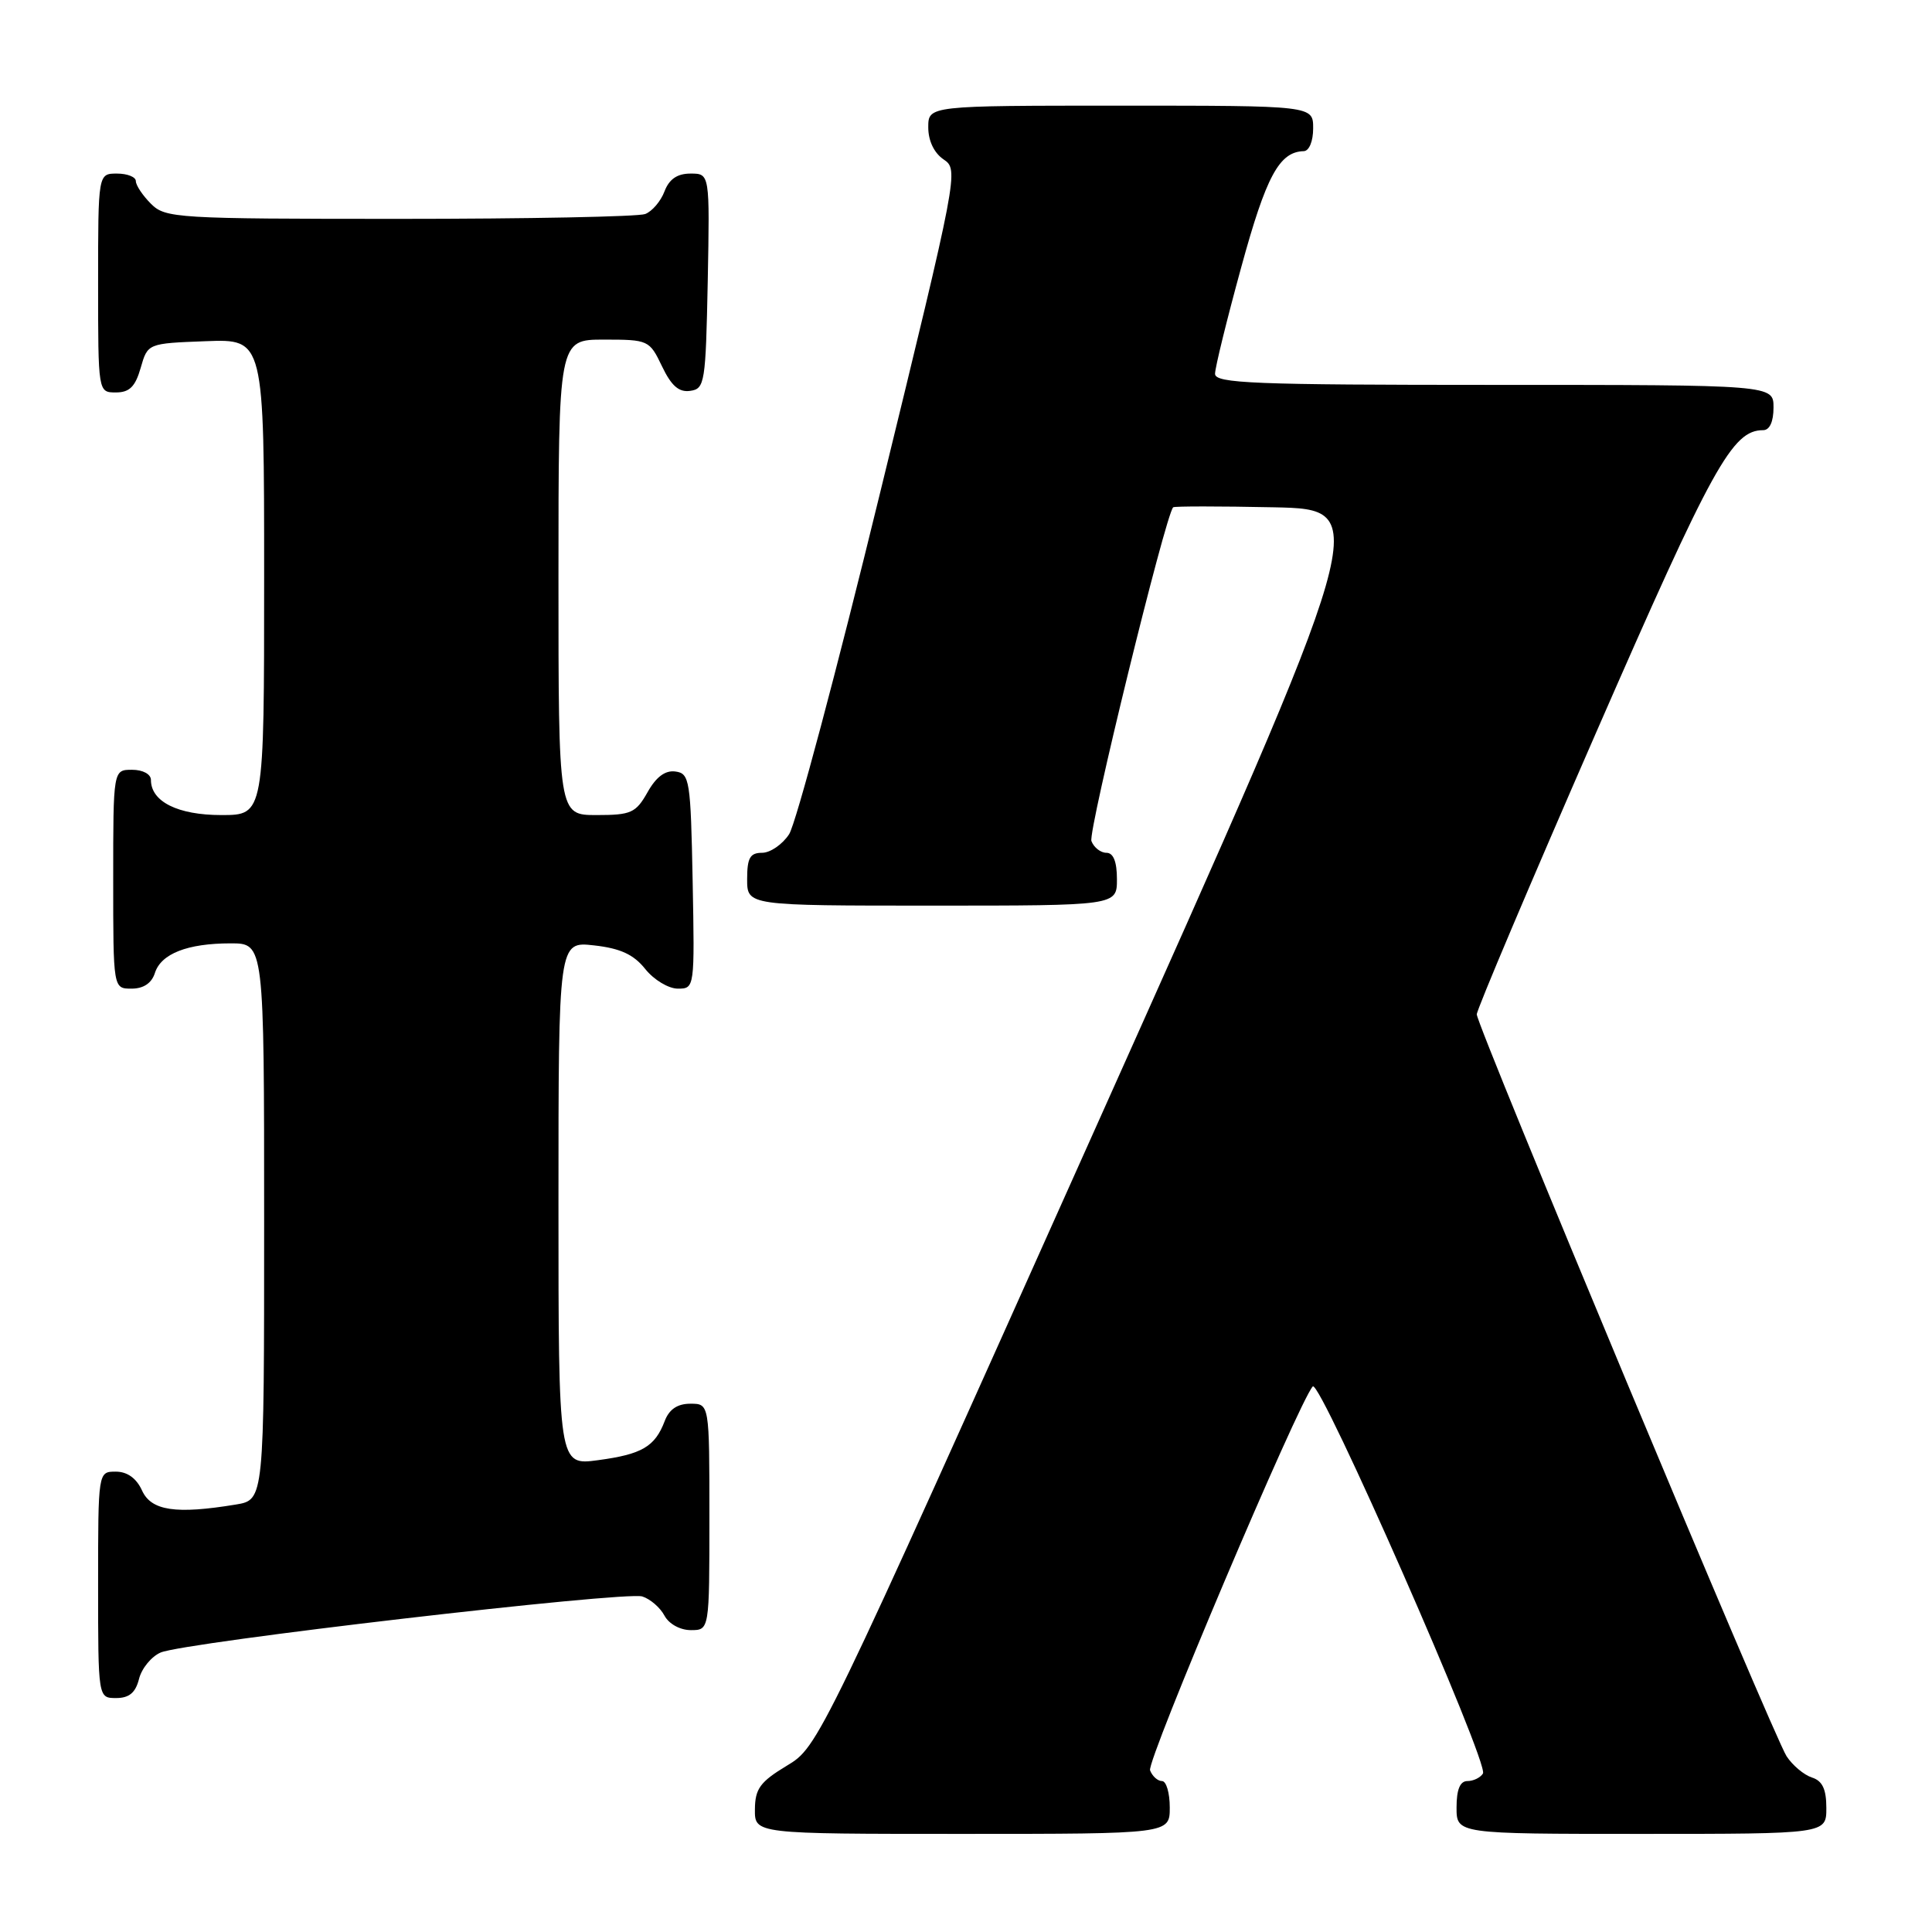 <?xml version="1.0" encoding="UTF-8" standalone="no"?>
<!DOCTYPE svg PUBLIC "-//W3C//DTD SVG 1.1//EN" "http://www.w3.org/Graphics/SVG/1.1/DTD/svg11.dtd" >
<svg xmlns="http://www.w3.org/2000/svg" xmlns:xlink="http://www.w3.org/1999/xlink" version="1.1" viewBox="0 0 256 256">
 <g >
 <path fill="currentColor"
d=" M 155.00 239.50 C 155.00 237.57 154.54 236.00 153.97 236.00 C 153.40 236.00 152.69 235.36 152.39 234.58 C 151.91 233.34 172.09 185.73 173.95 183.71 C 174.90 182.68 197.32 233.67 196.50 235.00 C 196.16 235.55 195.23 236.00 194.44 236.00 C 193.46 236.00 193.00 237.12 193.00 239.50 C 193.00 243.00 193.00 243.00 217.50 243.00 C 242.00 243.00 242.00 243.00 242.00 239.57 C 242.00 237.07 241.48 235.97 240.09 235.53 C 239.04 235.19 237.53 233.93 236.73 232.71 C 234.98 230.04 195.70 135.97 195.68 134.41 C 195.67 133.81 202.78 117.03 211.47 97.12 C 226.97 61.64 229.53 57.00 233.63 57.00 C 234.49 57.00 235.00 55.87 235.00 54.00 C 235.00 51.00 235.00 51.00 198.00 51.00 C 166.10 51.00 161.00 50.80 161.00 49.53 C 161.00 48.72 162.56 42.37 164.47 35.41 C 167.77 23.34 169.51 20.11 172.75 20.03 C 173.47 20.01 174.00 18.72 174.00 17.00 C 174.00 14.00 174.00 14.00 148.50 14.00 C 123.00 14.00 123.00 14.00 123.00 16.88 C 123.00 18.66 123.78 20.28 125.04 21.13 C 127.05 22.48 126.95 23.01 116.62 65.29 C 110.88 88.83 105.45 109.19 104.56 110.54 C 103.68 111.89 102.06 113.00 100.98 113.00 C 99.38 113.00 99.00 113.68 99.00 116.50 C 99.00 120.00 99.00 120.00 123.50 120.00 C 148.00 120.00 148.00 120.00 148.00 116.50 C 148.00 114.18 147.53 113.00 146.61 113.00 C 145.84 113.00 144.95 112.30 144.62 111.45 C 144.14 110.21 154.42 68.27 155.45 67.22 C 155.60 67.07 161.61 67.07 168.80 67.22 C 181.87 67.50 181.87 67.50 145.16 149.47 C 108.45 231.44 108.45 231.44 104.25 233.97 C 100.72 236.10 100.05 237.02 100.03 239.75 C 100.00 243.00 100.00 243.00 127.50 243.00 C 155.00 243.00 155.00 243.00 155.00 239.50 Z  M 18.42 222.47 C 18.77 221.07 20.06 219.50 21.28 218.97 C 24.41 217.61 82.82 210.81 85.11 211.54 C 86.15 211.87 87.47 213.00 88.04 214.07 C 88.63 215.18 90.12 216.00 91.54 216.00 C 94.00 216.00 94.00 216.00 94.00 201.00 C 94.00 186.00 94.00 186.00 91.48 186.00 C 89.76 186.00 88.67 186.74 88.08 188.29 C 86.79 191.69 85.07 192.70 79.25 193.48 C 74.00 194.19 74.00 194.19 74.00 159.46 C 74.00 124.74 74.00 124.74 78.72 125.27 C 82.21 125.66 83.97 126.48 85.50 128.40 C 86.64 129.83 88.58 131.00 89.82 131.00 C 92.04 131.00 92.05 130.92 91.78 116.75 C 91.52 103.37 91.38 102.48 89.50 102.23 C 88.15 102.04 86.94 102.94 85.80 104.98 C 84.25 107.72 83.62 108.00 79.05 108.00 C 74.00 108.00 74.00 108.00 74.00 76.50 C 74.00 45.00 74.00 45.00 80.02 45.00 C 85.92 45.00 86.06 45.07 87.72 48.54 C 88.96 51.13 89.96 52.01 91.46 51.79 C 93.39 51.52 93.51 50.74 93.78 37.25 C 94.05 23.00 94.05 23.00 91.50 23.00 C 89.74 23.00 88.67 23.73 88.05 25.36 C 87.56 26.66 86.41 28.01 85.49 28.36 C 84.58 28.71 69.92 29.00 52.92 29.00 C 23.33 29.00 21.91 28.91 20.00 27.00 C 18.90 25.90 18.00 24.55 18.00 24.00 C 18.00 23.45 16.88 23.00 15.50 23.00 C 13.00 23.00 13.00 23.00 13.00 37.50 C 13.00 52.00 13.00 52.00 15.36 52.00 C 17.16 52.00 17.93 51.23 18.64 48.75 C 19.57 45.50 19.57 45.50 27.28 45.21 C 35.00 44.92 35.00 44.92 35.00 76.46 C 35.00 108.00 35.00 108.00 29.33 108.00 C 23.56 108.00 20.00 106.22 20.00 103.35 C 20.00 102.58 18.93 102.00 17.50 102.00 C 15.00 102.00 15.00 102.00 15.00 116.50 C 15.00 131.00 15.00 131.00 17.43 131.00 C 19.01 131.00 20.09 130.28 20.52 128.94 C 21.33 126.37 24.83 125.00 30.57 125.00 C 35.00 125.00 35.00 125.00 35.00 161.87 C 35.00 198.74 35.00 198.74 31.25 199.36 C 23.30 200.67 20.04 200.19 18.82 197.50 C 18.08 195.87 16.86 195.00 15.34 195.00 C 13.00 195.00 13.00 195.00 13.00 210.00 C 13.00 225.00 13.00 225.00 15.39 225.00 C 17.12 225.00 17.96 224.29 18.42 222.47 Z "/>
</g>
</svg>